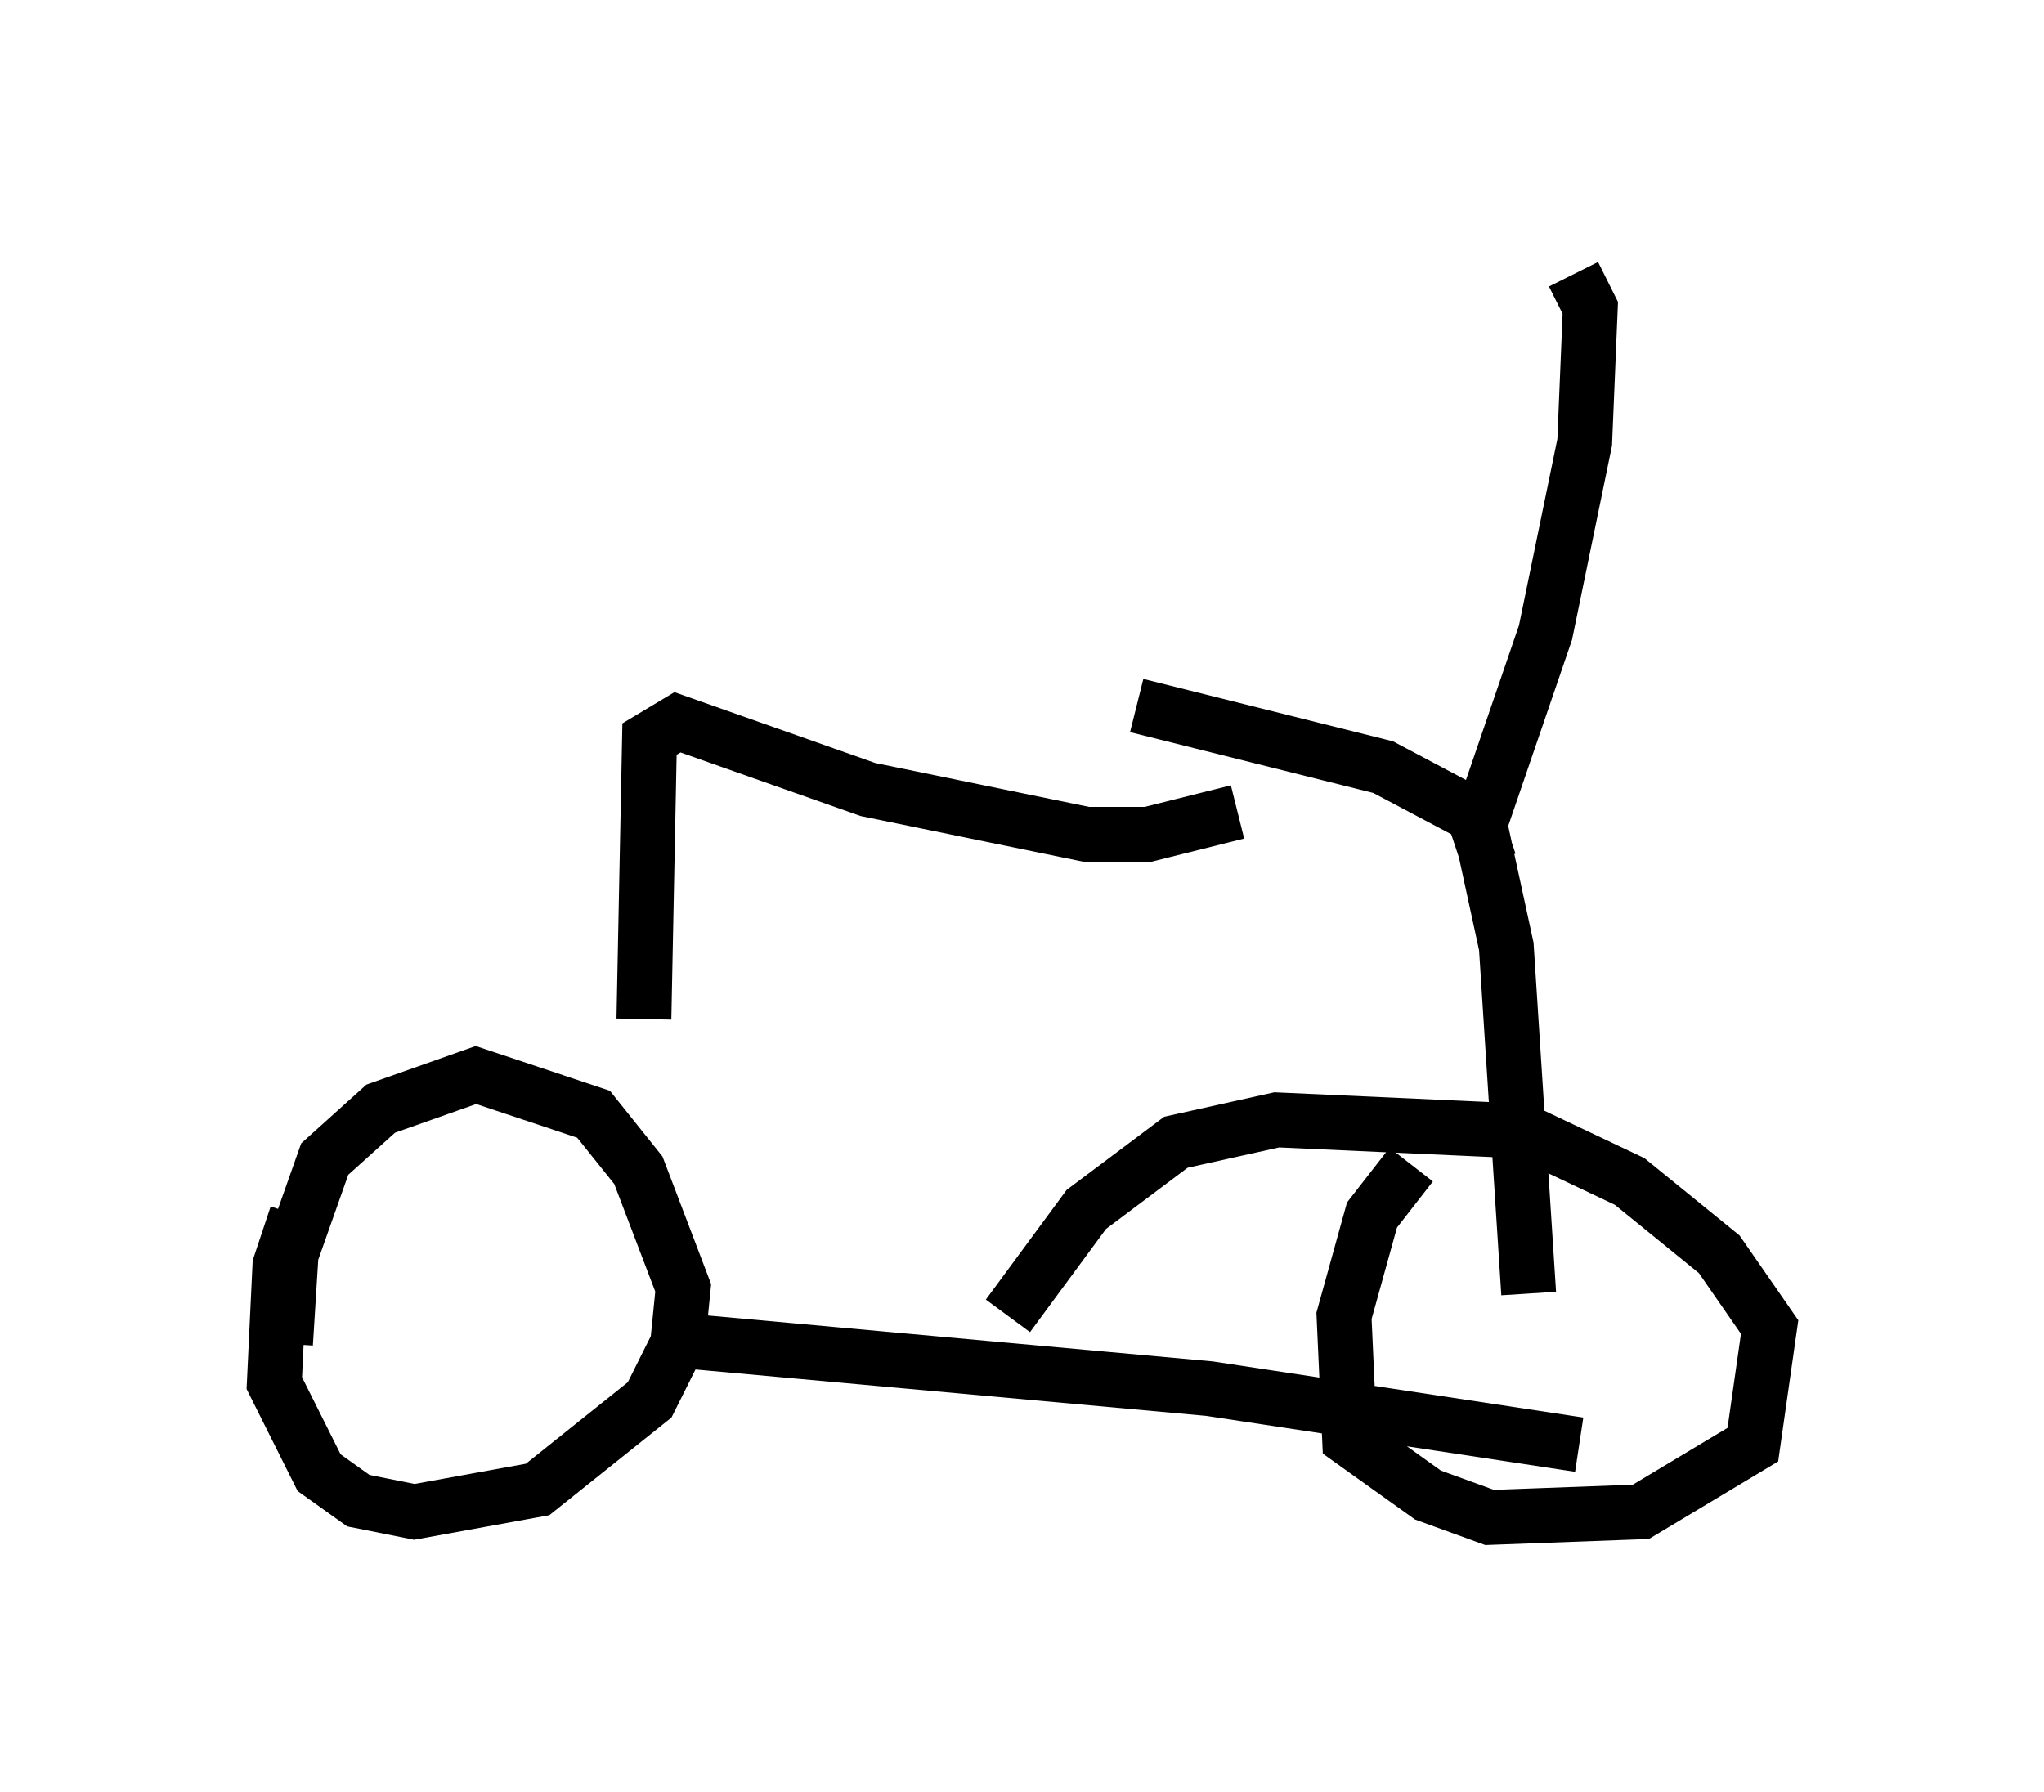 <?xml version="1.0" encoding="utf-8" ?>
<svg baseProfile="full" height="32.663" version="1.1" width="37.257" xmlns="http://www.w3.org/2000/svg" xmlns:ev="http://www.w3.org/2001/xml-events" xmlns:xlink="http://www.w3.org/1999/xlink"><defs /><rect fill="white" height="32.663" width="37.257" x="0" y="0" /><path d="M6.327, 21.129 m-0.919, 1.021 l-0.306, 0.919 -0.102, 2.144 l0.817, 1.633 0.715, 0.51 l1.021, 0.204 2.246, -0.408 l2.042, -1.633 0.51, -1.021 l0.102, -1.021 -0.817, -2.144 l-0.817, -1.021 -2.144, -0.715 l-1.735, 0.613 -1.021, 0.919 l-0.613, 1.735 -0.102, 1.633 m20.519, -3.267 l-0.715, 0.919 -0.51, 1.838 l0.102, 2.246 1.429, 1.021 l1.123, 0.408 2.756, -0.102 l2.042, -1.225 0.306, -2.144 l-0.919, -1.327 -1.633, -1.327 l-1.94, -0.919 -4.492, -0.204 l-1.838, 0.408 -1.633, 1.225 l-1.429, 1.94 m-6.431, 0.408 l10.106, 0.919 6.738, 1.021 m-17.048, -7.758 l0.102, -5.104 0.51, -0.306 l3.471, 1.225 3.981, 0.817 l1.123, 0.0 1.633, -0.408 m-1.838, -1.94 l4.492, 1.123 1.735, 0.919 l0.51, 2.348 0.408, 6.329 m-0.715, -7.861 l-0.204, -0.613 1.225, -3.573 l0.715, -3.471 0.102, -2.45 l-0.306, -0.613 " fill="none" stroke="black" stroke-width="1" /></svg>